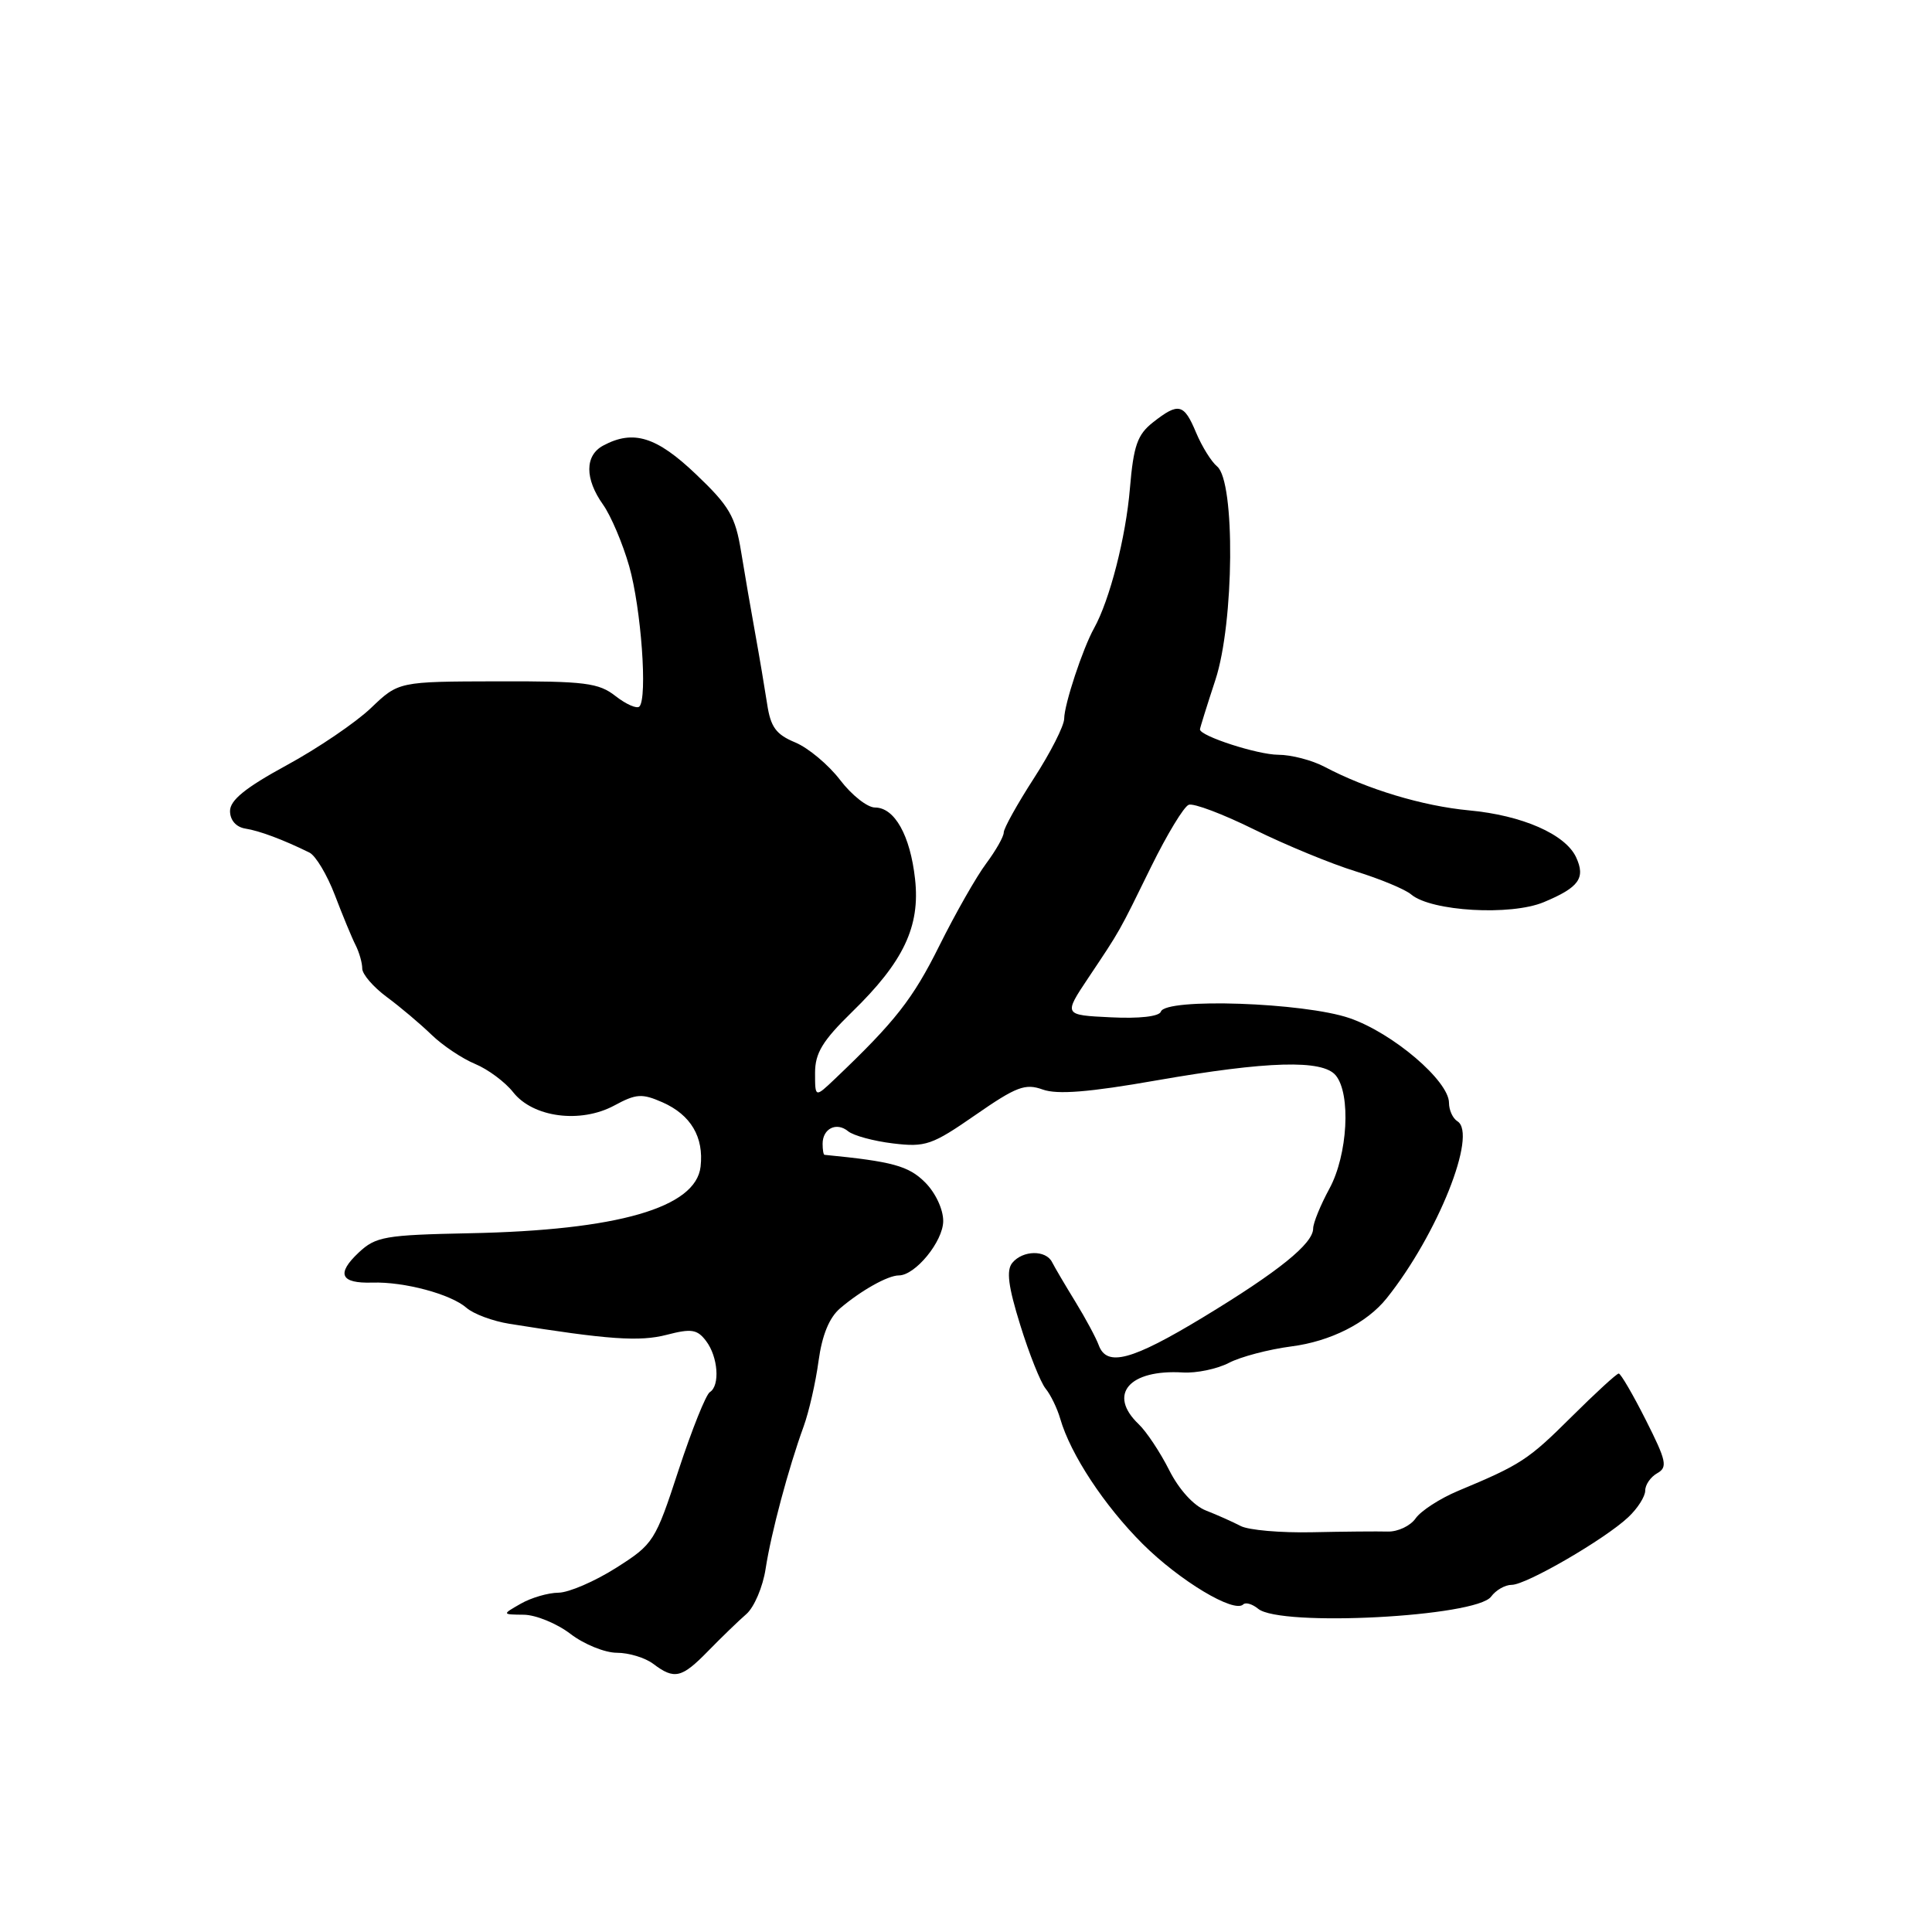 <?xml version="1.0" encoding="UTF-8" standalone="no"?>
<!DOCTYPE svg PUBLIC "-//W3C//DTD SVG 1.1//EN" "http://www.w3.org/Graphics/SVG/1.1/DTD/svg11.dtd" >
<svg xmlns="http://www.w3.org/2000/svg" xmlns:xlink="http://www.w3.org/1999/xlink" version="1.1" viewBox="0 0 256 256">
 <g >
 <path fill="currentColor"
d=" M 93.85 218.75 C 95.60 216.96 97.87 214.76 98.91 213.86 C 99.94 212.95 101.09 210.25 101.45 207.86 C 102.18 203.12 104.47 194.55 106.49 189.00 C 107.19 187.07 108.08 183.18 108.46 180.35 C 108.93 176.91 109.88 174.58 111.33 173.35 C 114.10 170.99 117.65 169.00 119.10 169.00 C 121.28 169.00 124.97 164.49 124.98 161.80 C 124.99 160.25 123.96 158.05 122.58 156.67 C 120.39 154.48 118.25 153.90 109.25 153.02 C 109.11 153.01 109.00 152.35 109.00 151.56 C 109.00 149.54 110.84 148.63 112.37 149.89 C 113.07 150.47 115.75 151.20 118.33 151.51 C 122.64 152.03 123.50 151.73 129.25 147.74 C 134.67 143.98 135.85 143.53 138.17 144.37 C 140.09 145.06 144.30 144.73 153.23 143.16 C 167.96 140.59 175.24 140.38 176.99 142.49 C 179.03 144.95 178.58 153.03 176.16 157.49 C 174.97 159.68 174.00 162.06 174.00 162.78 C 174.00 164.79 169.42 168.48 159.46 174.52 C 149.97 180.27 146.66 181.16 145.59 178.25 C 145.24 177.29 143.85 174.70 142.50 172.50 C 141.15 170.30 139.76 167.94 139.41 167.25 C 138.59 165.60 135.53 165.65 134.14 167.33 C 133.32 168.32 133.59 170.44 135.19 175.58 C 136.37 179.39 137.88 183.18 138.55 184.00 C 139.22 184.82 140.09 186.62 140.49 188.00 C 141.85 192.71 146.32 199.50 151.41 204.58 C 156.30 209.45 163.53 213.80 164.74 212.59 C 165.06 212.28 165.94 212.54 166.71 213.17 C 169.63 215.60 195.62 214.24 197.58 211.56 C 198.21 210.70 199.43 210.00 200.31 210.00 C 202.24 210.00 212.65 203.96 215.75 201.04 C 216.99 199.88 218.00 198.29 218.00 197.51 C 218.00 196.73 218.72 195.70 219.59 195.21 C 221.00 194.42 220.81 193.57 218.08 188.16 C 216.37 184.77 214.75 182.00 214.49 182.00 C 214.22 182.00 211.40 184.59 208.22 187.75 C 202.49 193.45 201.52 194.08 193.18 197.56 C 190.80 198.56 188.28 200.19 187.58 201.19 C 186.88 202.19 185.23 202.97 183.90 202.94 C 182.58 202.90 178.08 202.94 173.89 203.03 C 169.71 203.12 165.43 202.75 164.39 202.20 C 163.35 201.66 161.28 200.73 159.79 200.15 C 158.16 199.51 156.22 197.37 154.92 194.79 C 153.73 192.43 151.91 189.69 150.88 188.71 C 146.74 184.77 149.61 181.43 156.74 181.86 C 158.52 181.97 161.26 181.40 162.83 180.59 C 164.40 179.77 168.12 178.80 171.09 178.41 C 176.28 177.75 181.11 175.31 183.73 172.04 C 190.48 163.61 195.82 150.24 193.11 148.57 C 192.50 148.19 192.00 147.10 192.00 146.14 C 192.00 143.23 184.56 136.88 178.83 134.91 C 172.80 132.83 154.43 132.20 153.82 134.05 C 153.60 134.69 150.96 134.99 147.19 134.80 C 140.92 134.50 140.92 134.50 144.21 129.57 C 148.50 123.15 148.19 123.70 152.56 114.79 C 154.65 110.55 156.87 106.88 157.51 106.64 C 158.14 106.39 162.06 107.87 166.22 109.93 C 170.38 111.98 176.42 114.47 179.64 115.46 C 182.86 116.46 186.18 117.83 187.00 118.53 C 189.66 120.76 200.18 121.37 204.56 119.54 C 209.23 117.59 210.12 116.35 208.84 113.59 C 207.42 110.54 201.70 108.03 194.66 107.38 C 188.51 106.80 181.16 104.59 175.50 101.60 C 173.85 100.73 171.09 100.01 169.37 100.01 C 166.64 100.00 159.00 97.53 159.00 96.65 C 159.00 96.47 159.92 93.52 161.05 90.08 C 163.54 82.49 163.69 63.82 161.28 61.81 C 160.51 61.18 159.26 59.16 158.49 57.33 C 156.88 53.47 156.17 53.30 152.78 55.96 C 150.71 57.59 150.20 59.04 149.72 64.71 C 149.18 71.20 147.04 79.52 144.97 83.24 C 143.47 85.93 141.03 93.31 141.01 95.22 C 141.01 96.16 139.20 99.72 137.00 103.12 C 134.80 106.53 133.00 109.76 133.00 110.31 C 133.00 110.86 131.95 112.70 130.68 114.41 C 129.40 116.11 126.61 121.01 124.47 125.31 C 120.95 132.39 118.61 135.37 110.61 142.98 C 108.00 145.46 108.00 145.46 108.00 142.16 C 108.00 139.54 108.99 137.91 112.89 134.10 C 119.73 127.45 121.95 122.76 121.25 116.48 C 120.61 110.69 118.54 107.00 115.94 107.00 C 114.93 107.00 112.85 105.36 111.32 103.35 C 109.79 101.35 107.12 99.11 105.38 98.38 C 102.82 97.32 102.11 96.34 101.65 93.28 C 101.33 91.20 100.63 87.03 100.08 84.00 C 99.53 80.97 98.68 76.07 98.20 73.10 C 97.44 68.42 96.65 67.06 92.23 62.85 C 87.00 57.86 83.92 56.90 79.93 59.04 C 77.48 60.35 77.47 63.44 79.91 66.87 C 80.95 68.34 82.51 72.01 83.37 75.02 C 84.96 80.60 85.82 92.51 84.72 93.62 C 84.38 93.95 82.97 93.33 81.57 92.24 C 79.33 90.48 77.54 90.25 65.93 90.28 C 52.82 90.31 52.82 90.31 49.16 93.81 C 47.15 95.73 42.12 99.15 37.98 101.40 C 32.49 104.39 30.47 106.04 30.48 107.48 C 30.49 108.69 31.29 109.59 32.50 109.79 C 34.38 110.08 37.55 111.27 41.00 112.97 C 41.83 113.38 43.34 115.91 44.37 118.60 C 45.40 121.30 46.63 124.28 47.12 125.24 C 47.60 126.19 48.00 127.59 48.00 128.34 C 48.00 129.09 49.46 130.78 51.24 132.10 C 53.03 133.42 55.69 135.67 57.17 137.10 C 58.64 138.53 61.25 140.27 62.96 140.98 C 64.67 141.69 66.94 143.38 68.00 144.73 C 70.63 148.07 76.91 148.90 81.39 146.49 C 84.31 144.91 85.07 144.87 87.80 146.07 C 91.54 147.73 93.28 150.67 92.83 154.59 C 92.21 160.03 81.85 163.02 62.25 163.41 C 50.99 163.64 49.79 163.85 47.53 165.97 C 44.53 168.79 45.11 170.08 49.33 169.95 C 53.57 169.82 59.75 171.48 61.82 173.30 C 62.75 174.11 65.30 175.06 67.50 175.41 C 80.58 177.51 84.75 177.80 88.34 176.87 C 91.61 176.02 92.39 176.14 93.56 177.69 C 95.15 179.78 95.43 183.61 94.06 184.46 C 93.54 184.78 91.68 189.43 89.92 194.78 C 86.82 204.26 86.60 204.60 81.62 207.76 C 78.81 209.54 75.38 211.02 74.01 211.04 C 72.63 211.05 70.38 211.71 69.00 212.50 C 66.50 213.93 66.50 213.93 69.41 213.96 C 71.00 213.98 73.79 215.12 75.59 216.50 C 77.39 217.88 80.16 219.00 81.74 219.00 C 83.32 219.00 85.49 219.66 86.56 220.47 C 89.37 222.59 90.32 222.37 93.85 218.75 Z "/>
</g>
</svg>